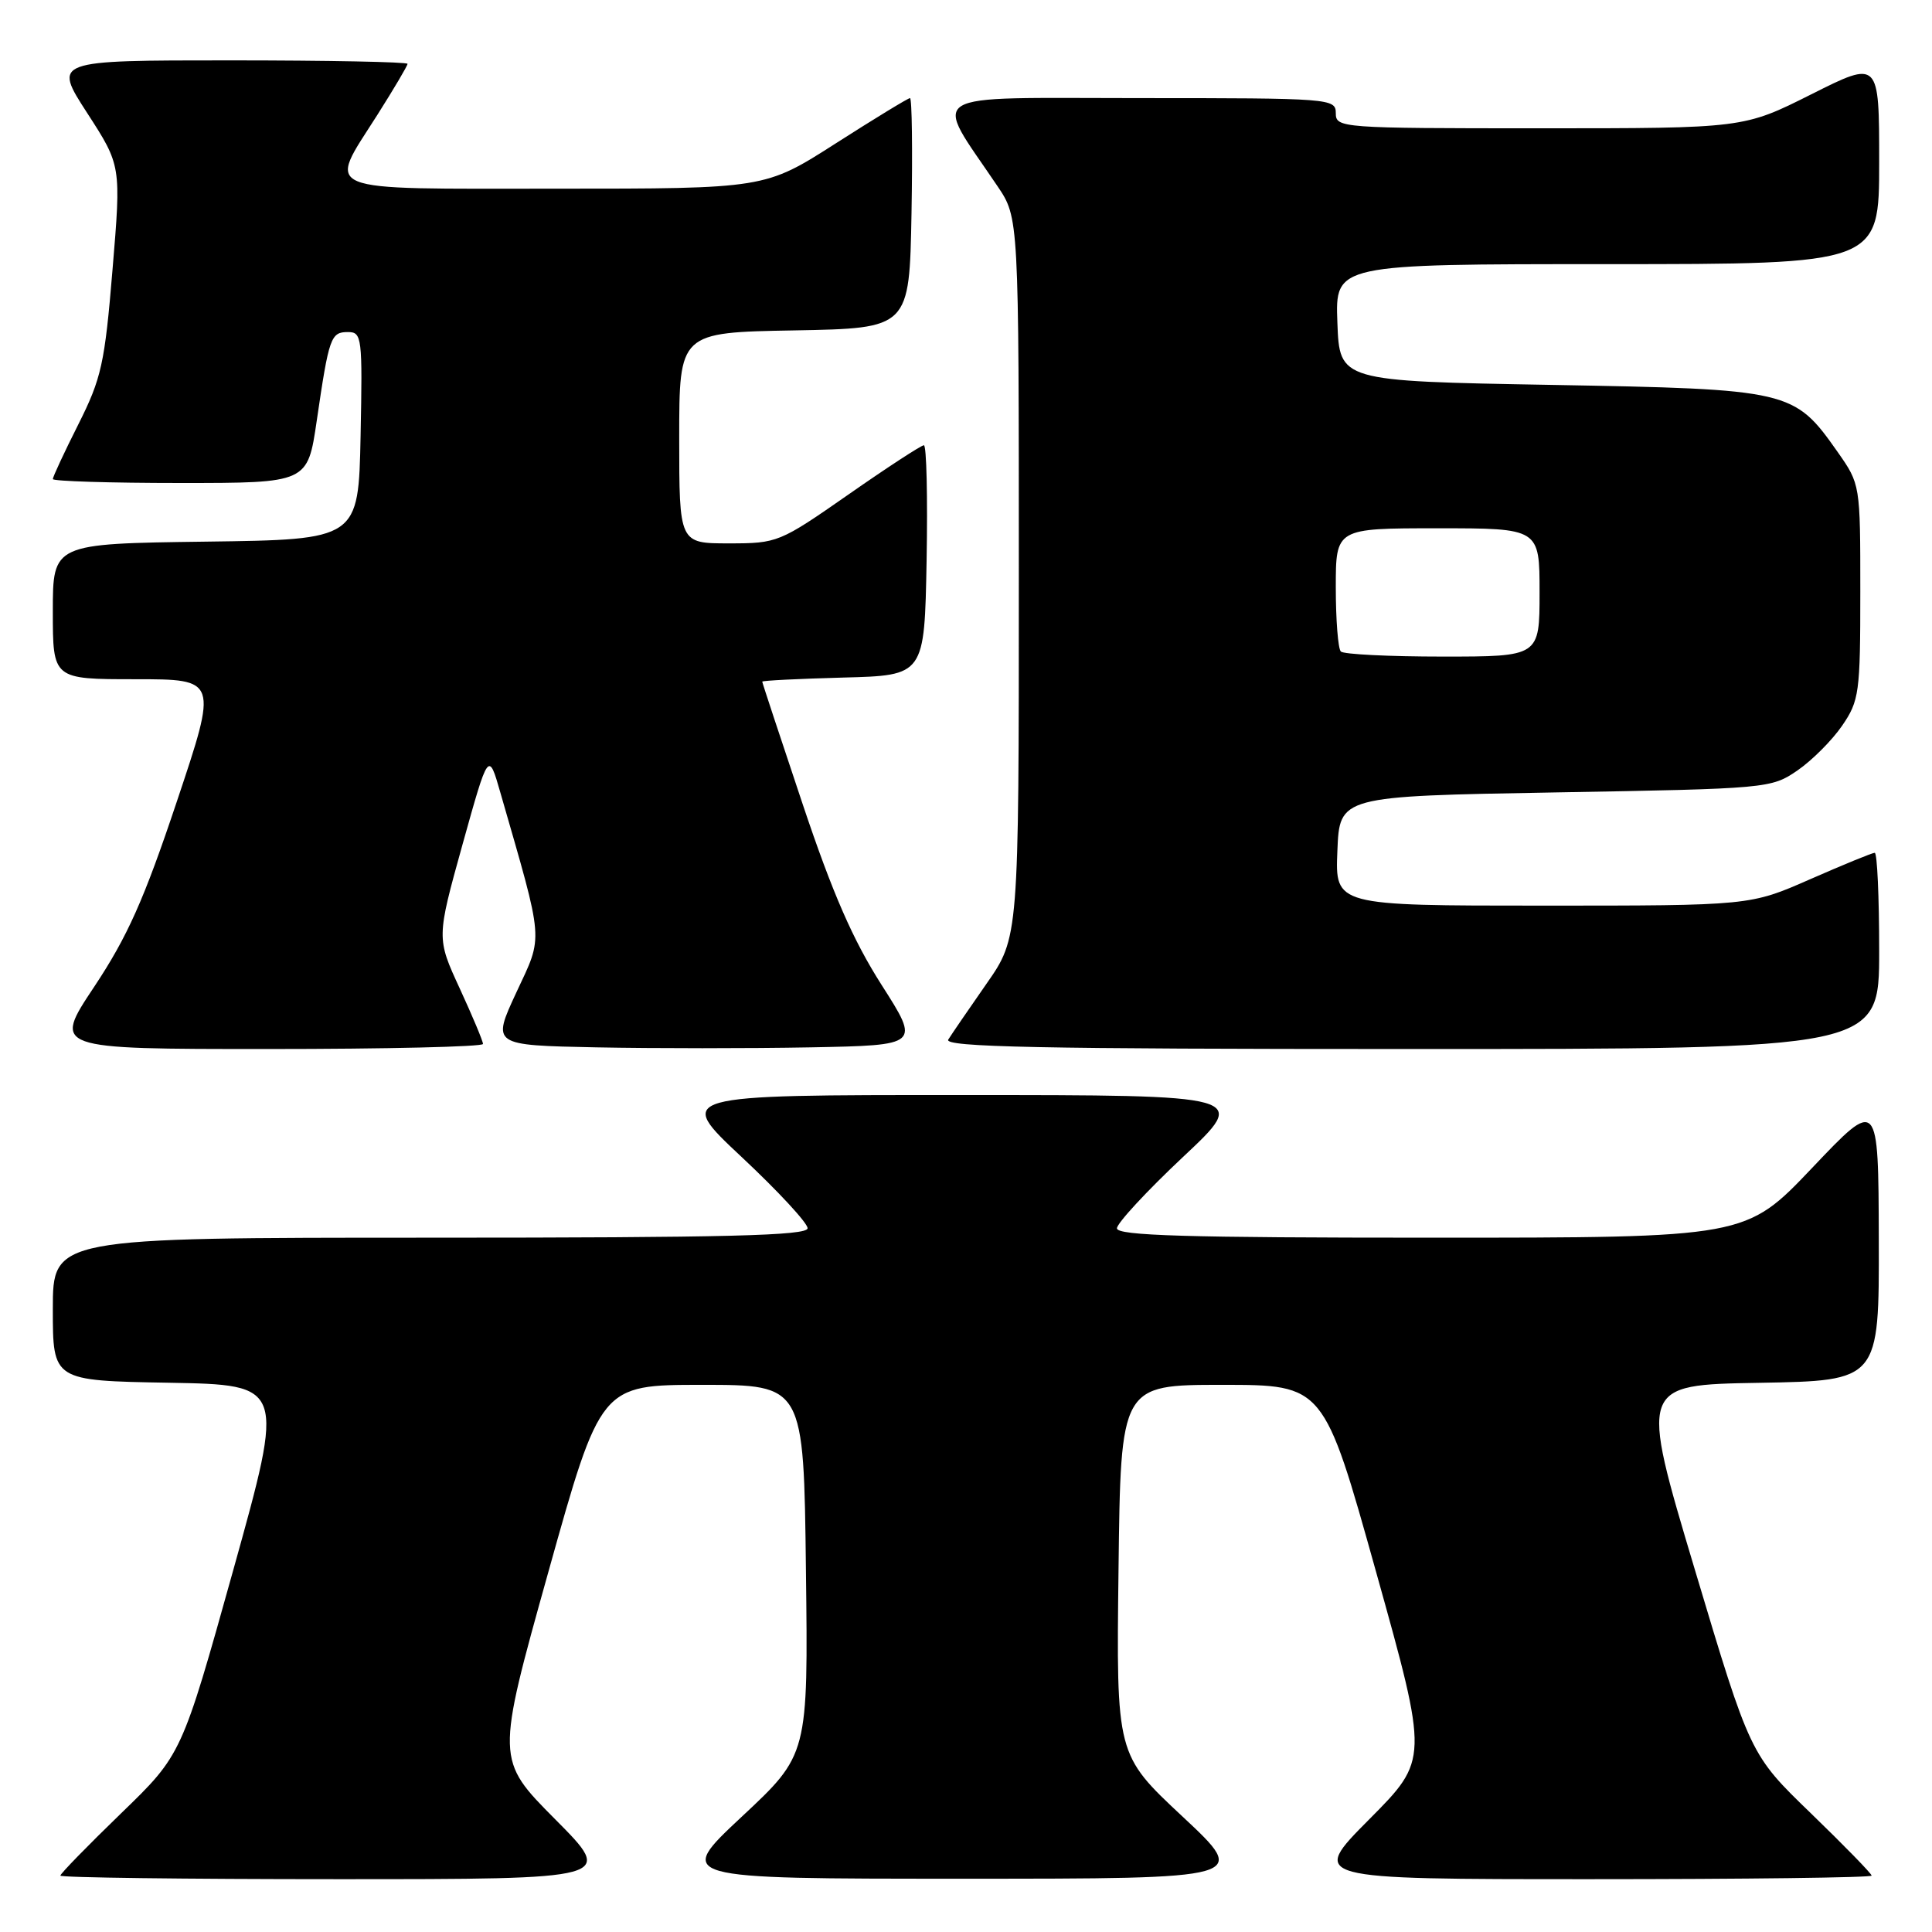 <?xml version="1.0" encoding="UTF-8" standalone="no"?>
<!DOCTYPE svg PUBLIC "-//W3C//DTD SVG 1.1//EN" "http://www.w3.org/Graphics/SVG/1.1/DTD/svg11.dtd" >
<svg xmlns="http://www.w3.org/2000/svg" xmlns:xlink="http://www.w3.org/1999/xlink" version="1.1" viewBox="0 0 256 256">
 <g >
 <path fill="currentColor"
d=" M 73.58 241.08 C 65.71 233.16 65.71 233.16 72.65 208.33 C 79.59 183.50 79.59 183.50 93.04 183.50 C 106.50 183.50 106.50 183.50 106.79 208.00 C 107.09 232.50 107.09 232.50 98.29 240.72 C 89.50 248.94 89.50 248.94 127.50 248.94 C 165.50 248.94 165.50 248.94 156.71 240.72 C 147.91 232.50 147.91 232.50 148.21 208.00 C 148.50 183.50 148.50 183.50 161.96 183.50 C 175.41 183.50 175.41 183.50 182.35 208.33 C 189.29 233.16 189.29 233.16 181.42 241.08 C 173.55 249.00 173.55 249.00 210.77 249.00 C 231.25 249.00 248.00 248.79 248.00 248.53 C 248.00 248.27 244.38 244.56 239.96 240.28 C 231.91 232.50 231.91 232.50 224.58 208.00 C 217.25 183.50 217.25 183.50 233.13 183.23 C 249.00 182.95 249.00 182.95 248.95 164.23 C 248.90 145.50 248.90 145.50 240.12 154.75 C 231.33 164.00 231.33 164.00 189.66 164.00 C 157.27 164.00 148.00 163.73 148.00 162.76 C 148.00 162.09 151.94 157.83 156.75 153.31 C 165.50 145.10 165.50 145.10 127.50 145.10 C 89.50 145.09 89.50 145.09 98.26 153.30 C 103.08 157.81 107.02 162.06 107.01 162.75 C 107.00 163.73 96.33 164.00 57.00 164.00 C 7.00 164.00 7.00 164.00 7.00 173.47 C 7.00 182.95 7.00 182.95 22.38 183.22 C 37.75 183.50 37.75 183.50 30.92 208.00 C 24.08 232.50 24.08 232.50 16.04 240.28 C 11.62 244.56 8.00 248.27 8.00 248.53 C 8.00 248.79 24.53 249.00 44.73 249.00 C 81.45 249.00 81.45 249.00 73.58 241.08 Z  M 64.00 138.33 C 64.00 137.96 62.61 134.65 60.92 130.98 C 57.84 124.30 57.84 124.30 61.28 111.92 C 64.73 99.54 64.73 99.54 66.30 105.02 C 72.13 125.26 72.02 123.78 68.42 131.50 C 65.17 138.50 65.17 138.50 79.02 138.78 C 86.64 138.93 99.41 138.93 107.40 138.78 C 121.92 138.50 121.92 138.50 116.81 130.50 C 113.02 124.56 110.32 118.38 106.35 106.53 C 103.41 97.75 101.00 90.46 101.00 90.32 C 101.00 90.18 105.84 89.94 111.75 89.78 C 122.50 89.50 122.50 89.50 122.78 74.25 C 122.93 65.86 122.77 59.00 122.42 59.00 C 122.07 59.00 117.59 61.92 112.46 65.50 C 103.29 71.89 103.03 72.00 96.57 72.00 C 90.00 72.00 90.00 72.00 90.00 58.03 C 90.00 44.05 90.00 44.05 105.25 43.78 C 120.50 43.50 120.50 43.50 120.78 28.25 C 120.93 19.86 120.84 13.00 120.58 13.00 C 120.33 13.00 115.90 15.70 110.74 19.00 C 101.36 25.00 101.36 25.00 73.68 25.00 C 41.76 25.00 43.37 25.67 50.01 15.21 C 52.20 11.75 54.00 8.71 54.00 8.46 C 54.00 8.21 43.43 8.00 30.52 8.00 C 7.04 8.00 7.04 8.00 11.55 14.97 C 16.06 21.94 16.06 21.94 14.91 35.72 C 13.88 48.19 13.44 50.14 10.38 56.23 C 8.52 59.92 7.00 63.19 7.00 63.48 C 7.00 63.76 14.59 64.00 23.88 64.00 C 40.76 64.00 40.76 64.00 41.97 55.75 C 43.59 44.67 43.83 44.00 46.10 44.00 C 47.96 44.00 48.04 44.66 47.78 57.75 C 47.50 71.50 47.50 71.50 27.25 71.77 C 7.00 72.04 7.00 72.04 7.00 81.02 C 7.00 90.00 7.00 90.00 17.93 90.00 C 28.86 90.00 28.86 90.00 23.42 106.24 C 19.07 119.24 16.89 124.11 12.49 130.74 C 6.99 139.00 6.99 139.00 35.49 139.00 C 51.17 139.00 64.00 138.70 64.00 138.33 Z  M 249.00 126.00 C 249.00 118.85 248.74 113.00 248.41 113.00 C 248.09 113.00 244.24 114.58 239.86 116.50 C 231.90 120.00 231.90 120.00 204.41 120.00 C 176.91 120.00 176.91 120.00 177.21 112.75 C 177.50 105.50 177.50 105.50 206.08 105.00 C 234.24 104.51 234.70 104.47 238.17 102.09 C 240.10 100.76 242.76 98.10 244.09 96.16 C 246.36 92.85 246.50 91.81 246.50 78.41 C 246.50 64.19 246.50 64.17 243.49 59.88 C 237.72 51.68 237.24 51.57 205.50 51.00 C 177.50 50.50 177.50 50.50 177.21 42.75 C 176.92 35.00 176.92 35.00 212.96 35.00 C 249.00 35.00 249.00 35.00 249.00 21.49 C 249.00 7.98 249.00 7.98 240.02 12.49 C 231.04 17.00 231.04 17.00 204.02 17.00 C 177.67 17.00 177.00 16.95 177.00 15.00 C 177.00 13.05 176.33 13.00 150.92 13.00 C 121.78 13.00 123.56 11.89 132.18 24.68 C 135.00 28.86 135.00 28.86 135.00 76.54 C 135.00 124.22 135.00 124.22 130.71 130.36 C 128.35 133.74 126.08 137.06 125.65 137.75 C 125.04 138.74 137.55 139.00 186.94 139.00 C 249.00 139.00 249.00 139.00 249.00 126.00 Z  M 177.67 86.33 C 177.30 85.97 177.00 82.14 177.00 77.83 C 177.00 70.00 177.00 70.00 190.50 70.00 C 204.00 70.00 204.00 70.00 204.00 78.50 C 204.00 87.00 204.00 87.00 191.17 87.00 C 184.11 87.00 178.03 86.70 177.67 86.33 Z "/>
</g>
</svg>